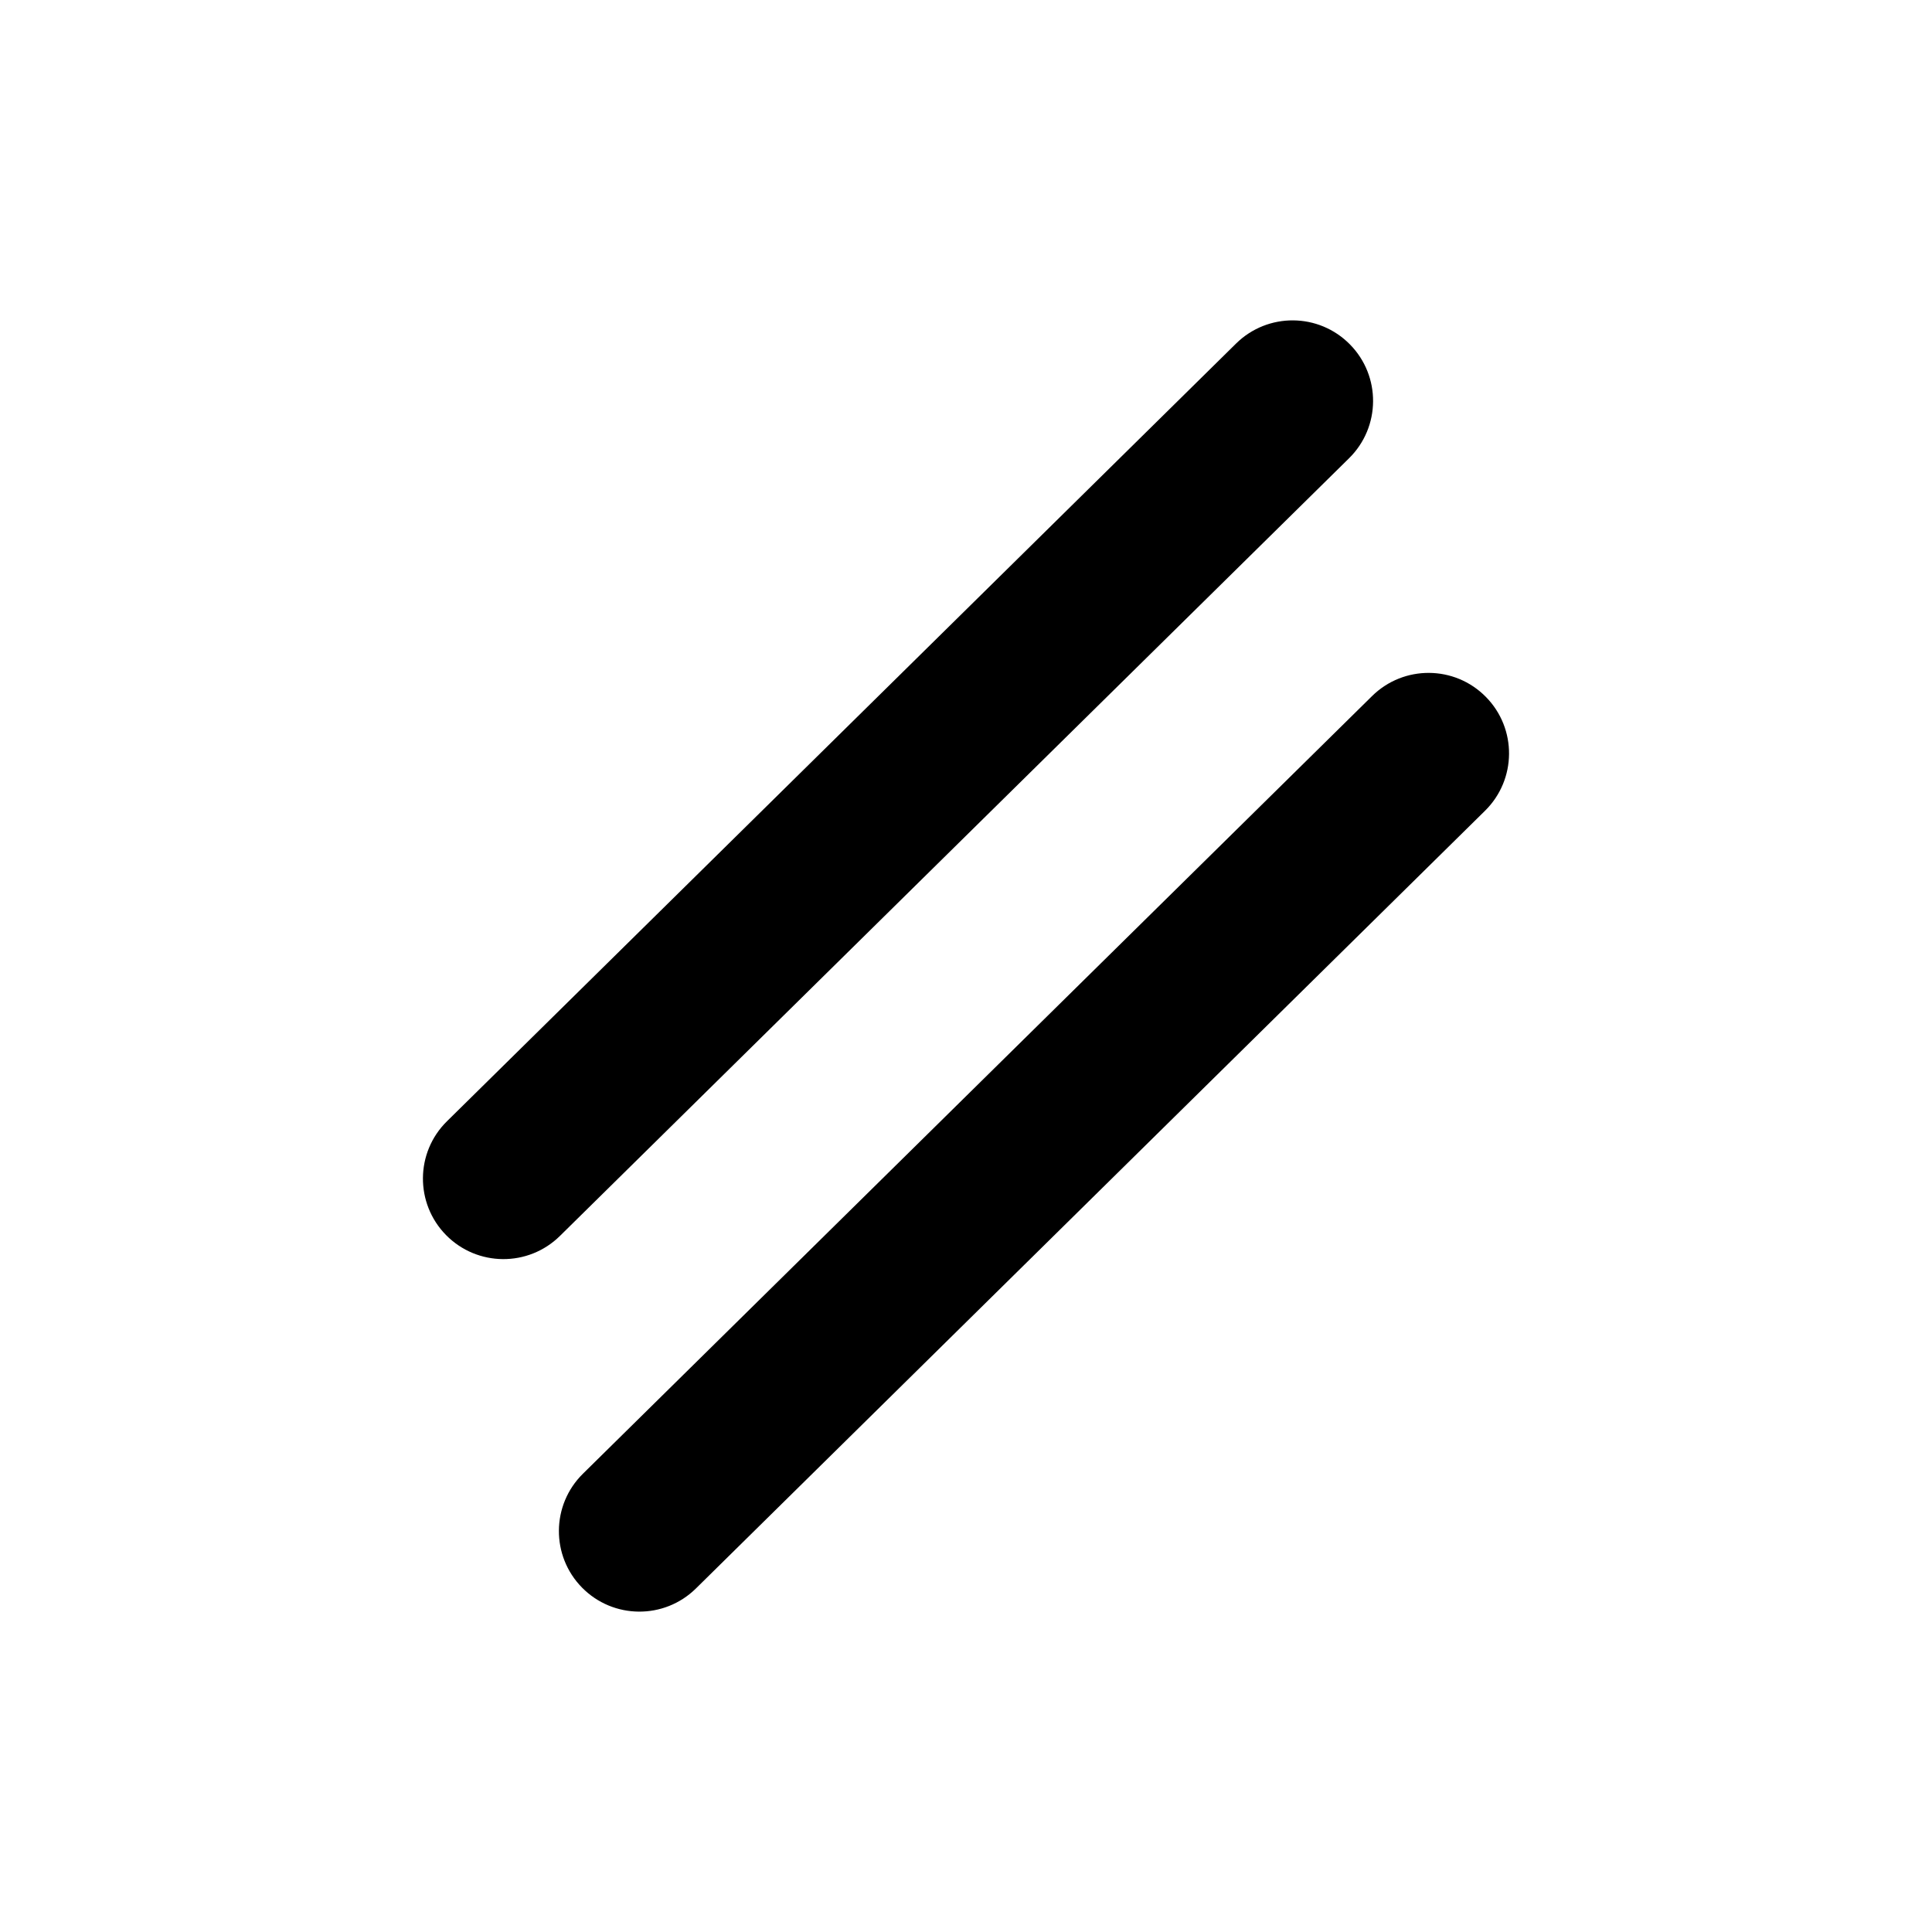 <svg width="48" height="48" viewBox="0 0 48 48" fill="none" xmlns="http://www.w3.org/2000/svg">
<path fill-rule="evenodd" clip-rule="evenodd" d="M36.916 17.314C37.692 18.101 37.682 19.367 36.896 20.142L17.29 39.465C16.503 40.24 15.237 40.231 14.461 39.444C13.686 38.657 13.695 37.391 14.482 36.615L34.088 17.294C34.875 16.518 36.141 16.527 36.916 17.314Z" fill="currentColor"/>
<path fill-rule="evenodd" clip-rule="evenodd" d="M33.538 8.556C34.314 9.343 34.304 10.609 33.518 11.384L13.912 30.706C13.125 31.482 11.859 31.473 11.083 30.686C10.308 29.899 10.317 28.633 11.104 27.858L30.71 8.535C31.497 7.76 32.763 7.769 33.538 8.556Z" fill="currentColor"/>
</svg>
